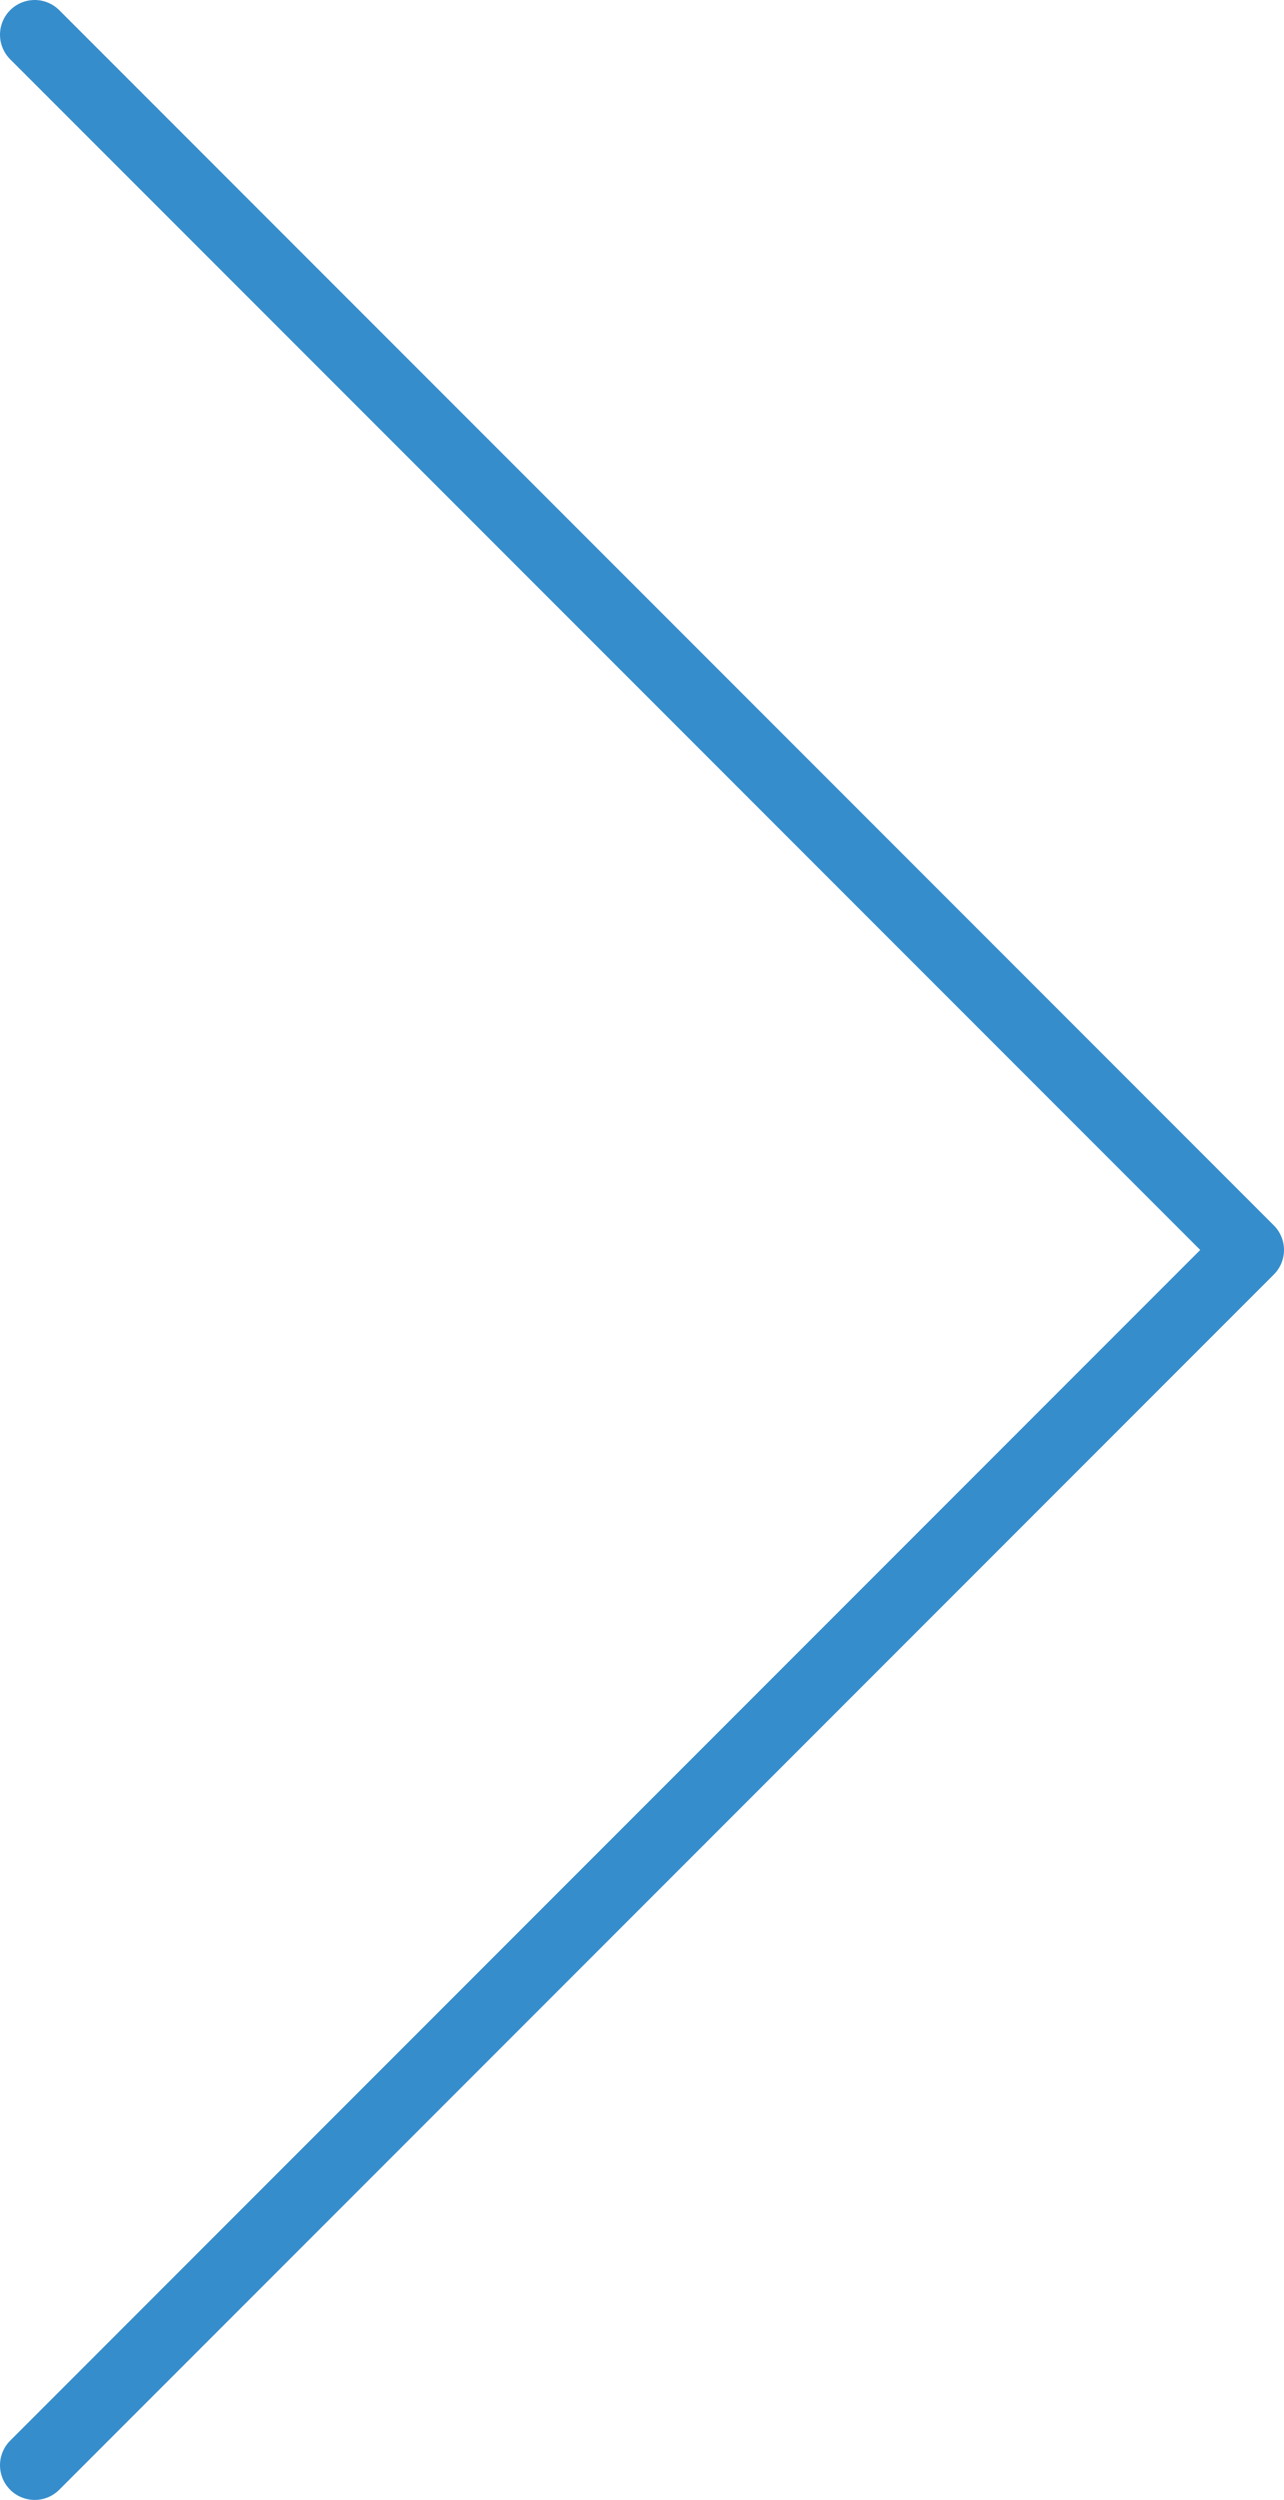 <svg width="37" height="72" viewBox="0 0 37 72" fill="none" xmlns="http://www.w3.org/2000/svg">
<path d="M1 71L36 36L1 1" stroke="#368DCC" stroke-width="2" stroke-linecap="round" stroke-linejoin="round"/>
</svg>
